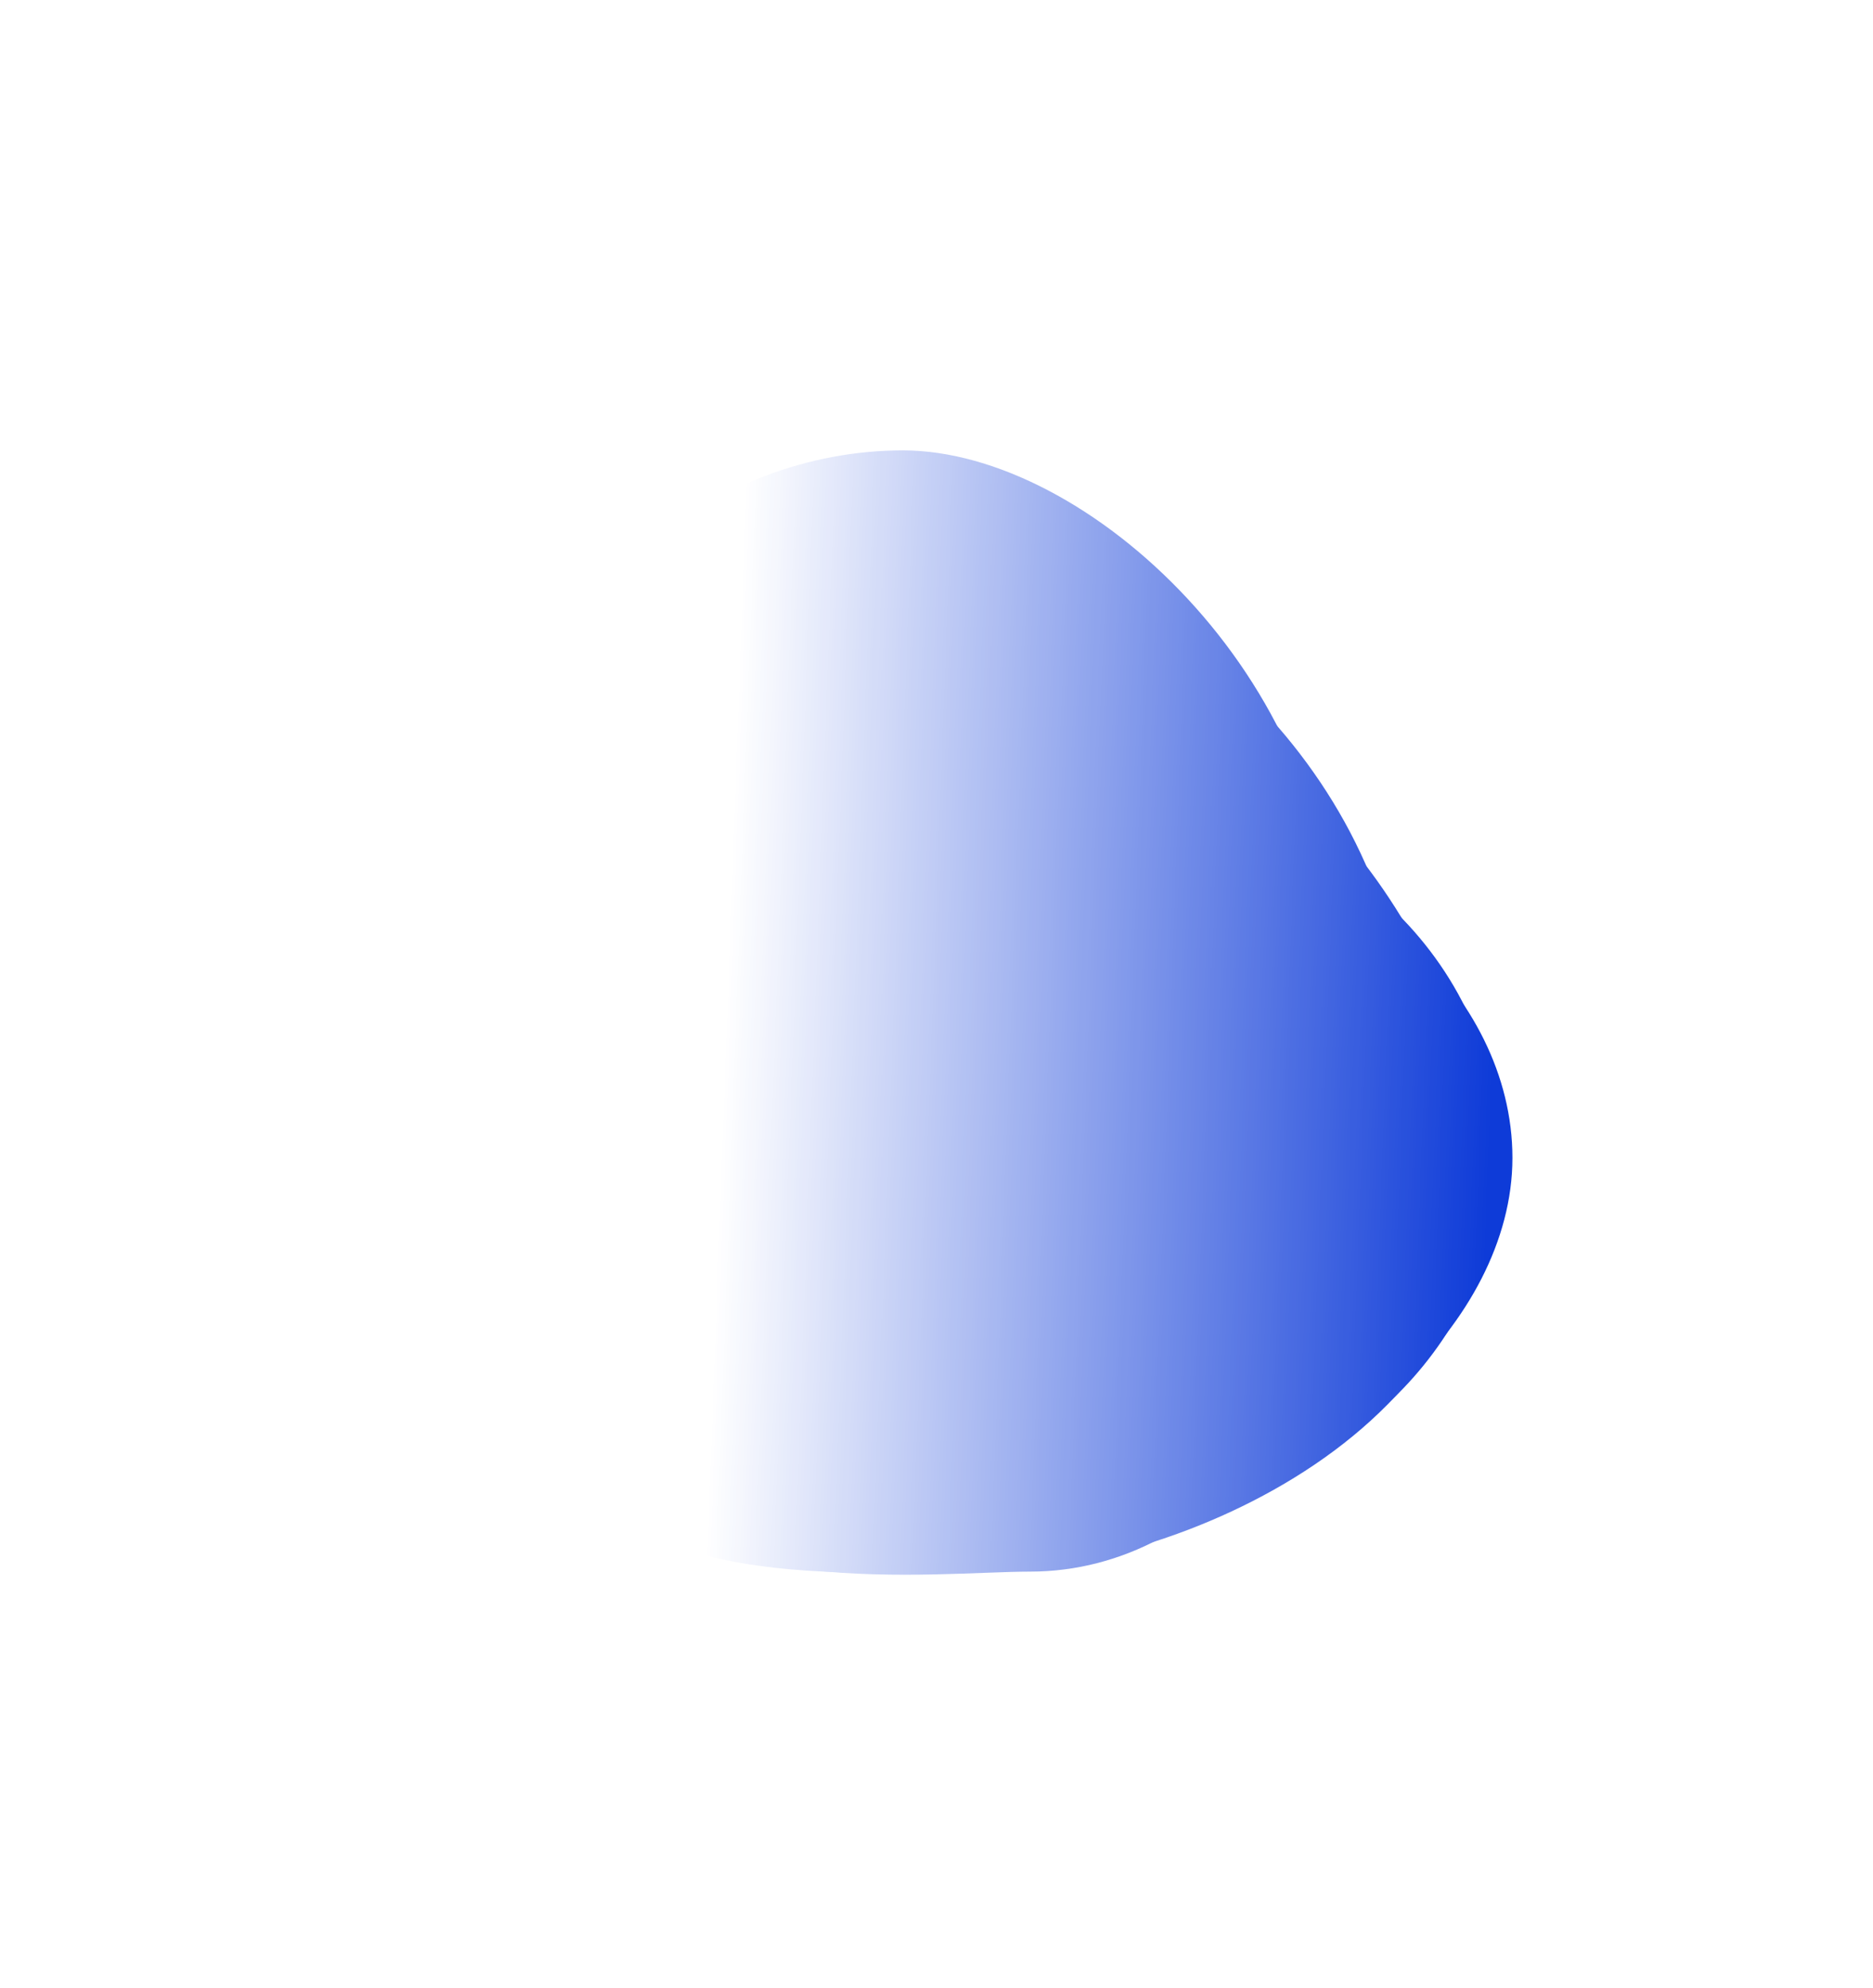 <svg width="2483" height="2635" viewBox="0 0 2483 2635" fill="none" xmlns="http://www.w3.org/2000/svg">
<mask id="mask0_27_121" style="mask-type:alpha" maskUnits="userSpaceOnUse" x="0" y="0" width="2483" height="2635">
<path d="M0.323 2515.1C618.543 2514.24 2282.02 2759.96 2235.07 2548.93L2482.29 148.178L316.86 0.598L0.323 2515.1Z" fill="url(#paint0_linear_27_121)"/>
</mask>
<g mask="url(#mask0_27_121)">
<path d="M2005 1534.68C2005 1313.96 1783.59 1128.38 1585.09 1128.38C1386.6 1128.38 1126.1 1217.73 1126.1 1454.55C1126.1 1571.9 993.412 1714.39 1092.26 1853.82C1192.88 1995.75 1463.61 1963.48 1563.74 1963.48C1762.24 1963.48 2005 1755.4 2005 1534.68Z" fill="#0E3BD8"/>
<g filter="url(#filter0_f_27_121)">
<path d="M1987.99 1537.33C1987.99 1300.61 1797.68 1131.19 1627.05 1131.19C1456.43 1131.19 1232.52 1220.51 1232.52 1457.23C1232.52 1574.53 1114.03 1716.96 1198.99 1856.33C1285.49 1998.21 1518.19 1965.95 1604.26 1965.95C1774.89 1965.95 1987.99 1774.05 1987.99 1537.33Z" fill="#0E3BD8"/>
</g>
<g filter="url(#filter1_f_27_121)">
<path d="M1987.99 1530.16C1987.99 1264.84 1753.36 1074.96 1543 1074.96C1332.65 1074.96 1056.59 1175.06 1056.59 1440.38C1056.59 1571.85 890.905 1731.49 995.658 1887.7C1102.29 2046.71 1406.99 2010.56 1513.1 2010.56C1723.46 2010.56 1987.99 1795.47 1987.99 1530.16Z" fill="#0E3BD8"/>
</g>
<g filter="url(#filter2_f_27_121)">
<path d="M1963.08 1499.54C1911.48 1171.97 1638.65 900.632 1392.46 900.632C1146.26 900.632 880.111 1066.89 880.111 1385.09C880.111 1542.77 611.785 1745.47 734.385 1932.81C859.187 2123.51 1194.97 2080.15 1319.16 2080.15C1565.36 2080.15 2022.86 1879.01 1963.08 1499.54Z" fill="#0E3BD8"/>
</g>
<g filter="url(#filter3_f_27_121)">
<path d="M1863.45 1389.17C1863.45 1046.56 1546.25 751.605 1305.54 751.605C1064.83 751.605 804.616 930.623 804.616 1273.24C804.616 1443.02 712.754 1649.16 832.62 1850.88C954.64 2056.22 1282.93 2009.53 1404.36 2009.53C1645.07 2009.53 1863.45 1731.78 1863.45 1389.17Z" fill="#0E3BD8"/>
</g>
<g filter="url(#filter4_f_27_121)">
<path d="M1767.36 1255.82C1767.36 901.762 1442.93 596.955 1196.74 596.955C950.542 596.955 684.392 781.955 684.392 1136.01C684.392 1311.47 590.435 1524.5 713.035 1732.95C837.837 1945.15 1173.62 1896.9 1297.81 1896.9C1544.01 1896.9 1767.36 1609.88 1767.36 1255.82Z" fill="#0E3BD8"/>
</g>
<g filter="url(#filter5_f_27_121)">
<path d="M1806.51 1522.12C1806.51 1212.32 1482.08 945.615 1235.88 945.615C989.686 945.615 723.536 1107.49 723.536 1417.29C723.536 1570.81 658.047 1757.22 780.647 1939.61C905.449 2125.29 1241.23 2083.07 1365.42 2083.07C1611.62 2083.07 1806.51 1831.92 1806.51 1522.12Z" fill="#0E3BD8"/>
</g>
</g>
<defs>
<filter id="filter0_f_27_121" x="1164.32" y="1127.19" width="827.677" height="845.907" filterUnits="userSpaceOnUse" color-interpolation-filters="sRGB">
<feFlood flood-opacity="0" result="BackgroundImageFix"/>
<feBlend mode="normal" in="SourceGraphic" in2="BackgroundImageFix" result="shape"/>
<feGaussianBlur stdDeviation="2" result="effect1_foregroundBlur_27_121"/>
</filter>
<filter id="filter1_f_27_121" x="946.938" y="1060.96" width="1055.06" height="967.131" filterUnits="userSpaceOnUse" color-interpolation-filters="sRGB">
<feFlood flood-opacity="0" result="BackgroundImageFix"/>
<feBlend mode="normal" in="SourceGraphic" in2="BackgroundImageFix" result="shape"/>
<feGaussianBlur stdDeviation="7" result="effect1_foregroundBlur_27_121"/>
</filter>
<filter id="filter2_f_27_121" x="682.305" y="880.632" width="1306.11" height="1223.76" filterUnits="userSpaceOnUse" color-interpolation-filters="sRGB">
<feFlood flood-opacity="0" result="BackgroundImageFix"/>
<feBlend mode="normal" in="SourceGraphic" in2="BackgroundImageFix" result="shape"/>
<feGaussianBlur stdDeviation="10" result="effect1_foregroundBlur_27_121"/>
</filter>
<filter id="filter3_f_27_121" x="716.973" y="697.605" width="1200.47" height="1370.48" filterUnits="userSpaceOnUse" color-interpolation-filters="sRGB">
<feFlood flood-opacity="0" result="BackgroundImageFix"/>
<feBlend mode="normal" in="SourceGraphic" in2="BackgroundImageFix" result="shape"/>
<feGaussianBlur stdDeviation="27" result="effect1_foregroundBlur_27_121"/>
</filter>
<filter id="filter4_f_27_121" x="515.982" y="462.955" width="1385.38" height="1572.66" filterUnits="userSpaceOnUse" color-interpolation-filters="sRGB">
<feFlood flood-opacity="0" result="BackgroundImageFix"/>
<feBlend mode="normal" in="SourceGraphic" in2="BackgroundImageFix" result="shape"/>
<feGaussianBlur stdDeviation="67" result="effect1_foregroundBlur_27_121"/>
</filter>
<filter id="filter5_f_27_121" x="644.064" y="883.615" width="1224.44" height="1265.58" filterUnits="userSpaceOnUse" color-interpolation-filters="sRGB">
<feFlood flood-opacity="0" result="BackgroundImageFix"/>
<feBlend mode="normal" in="SourceGraphic" in2="BackgroundImageFix" result="shape"/>
<feGaussianBlur stdDeviation="31" result="effect1_foregroundBlur_27_121"/>
</filter>
<linearGradient id="paint0_linear_27_121" x1="1973.76" y1="1538.9" x2="955.835" y2="1501.18" gradientUnits="userSpaceOnUse">
<stop stop-color="#C4C4C4"/>
<stop offset="1" stop-color="#C4C4C4" stop-opacity="0"/>
</linearGradient>
</defs>
</svg>

